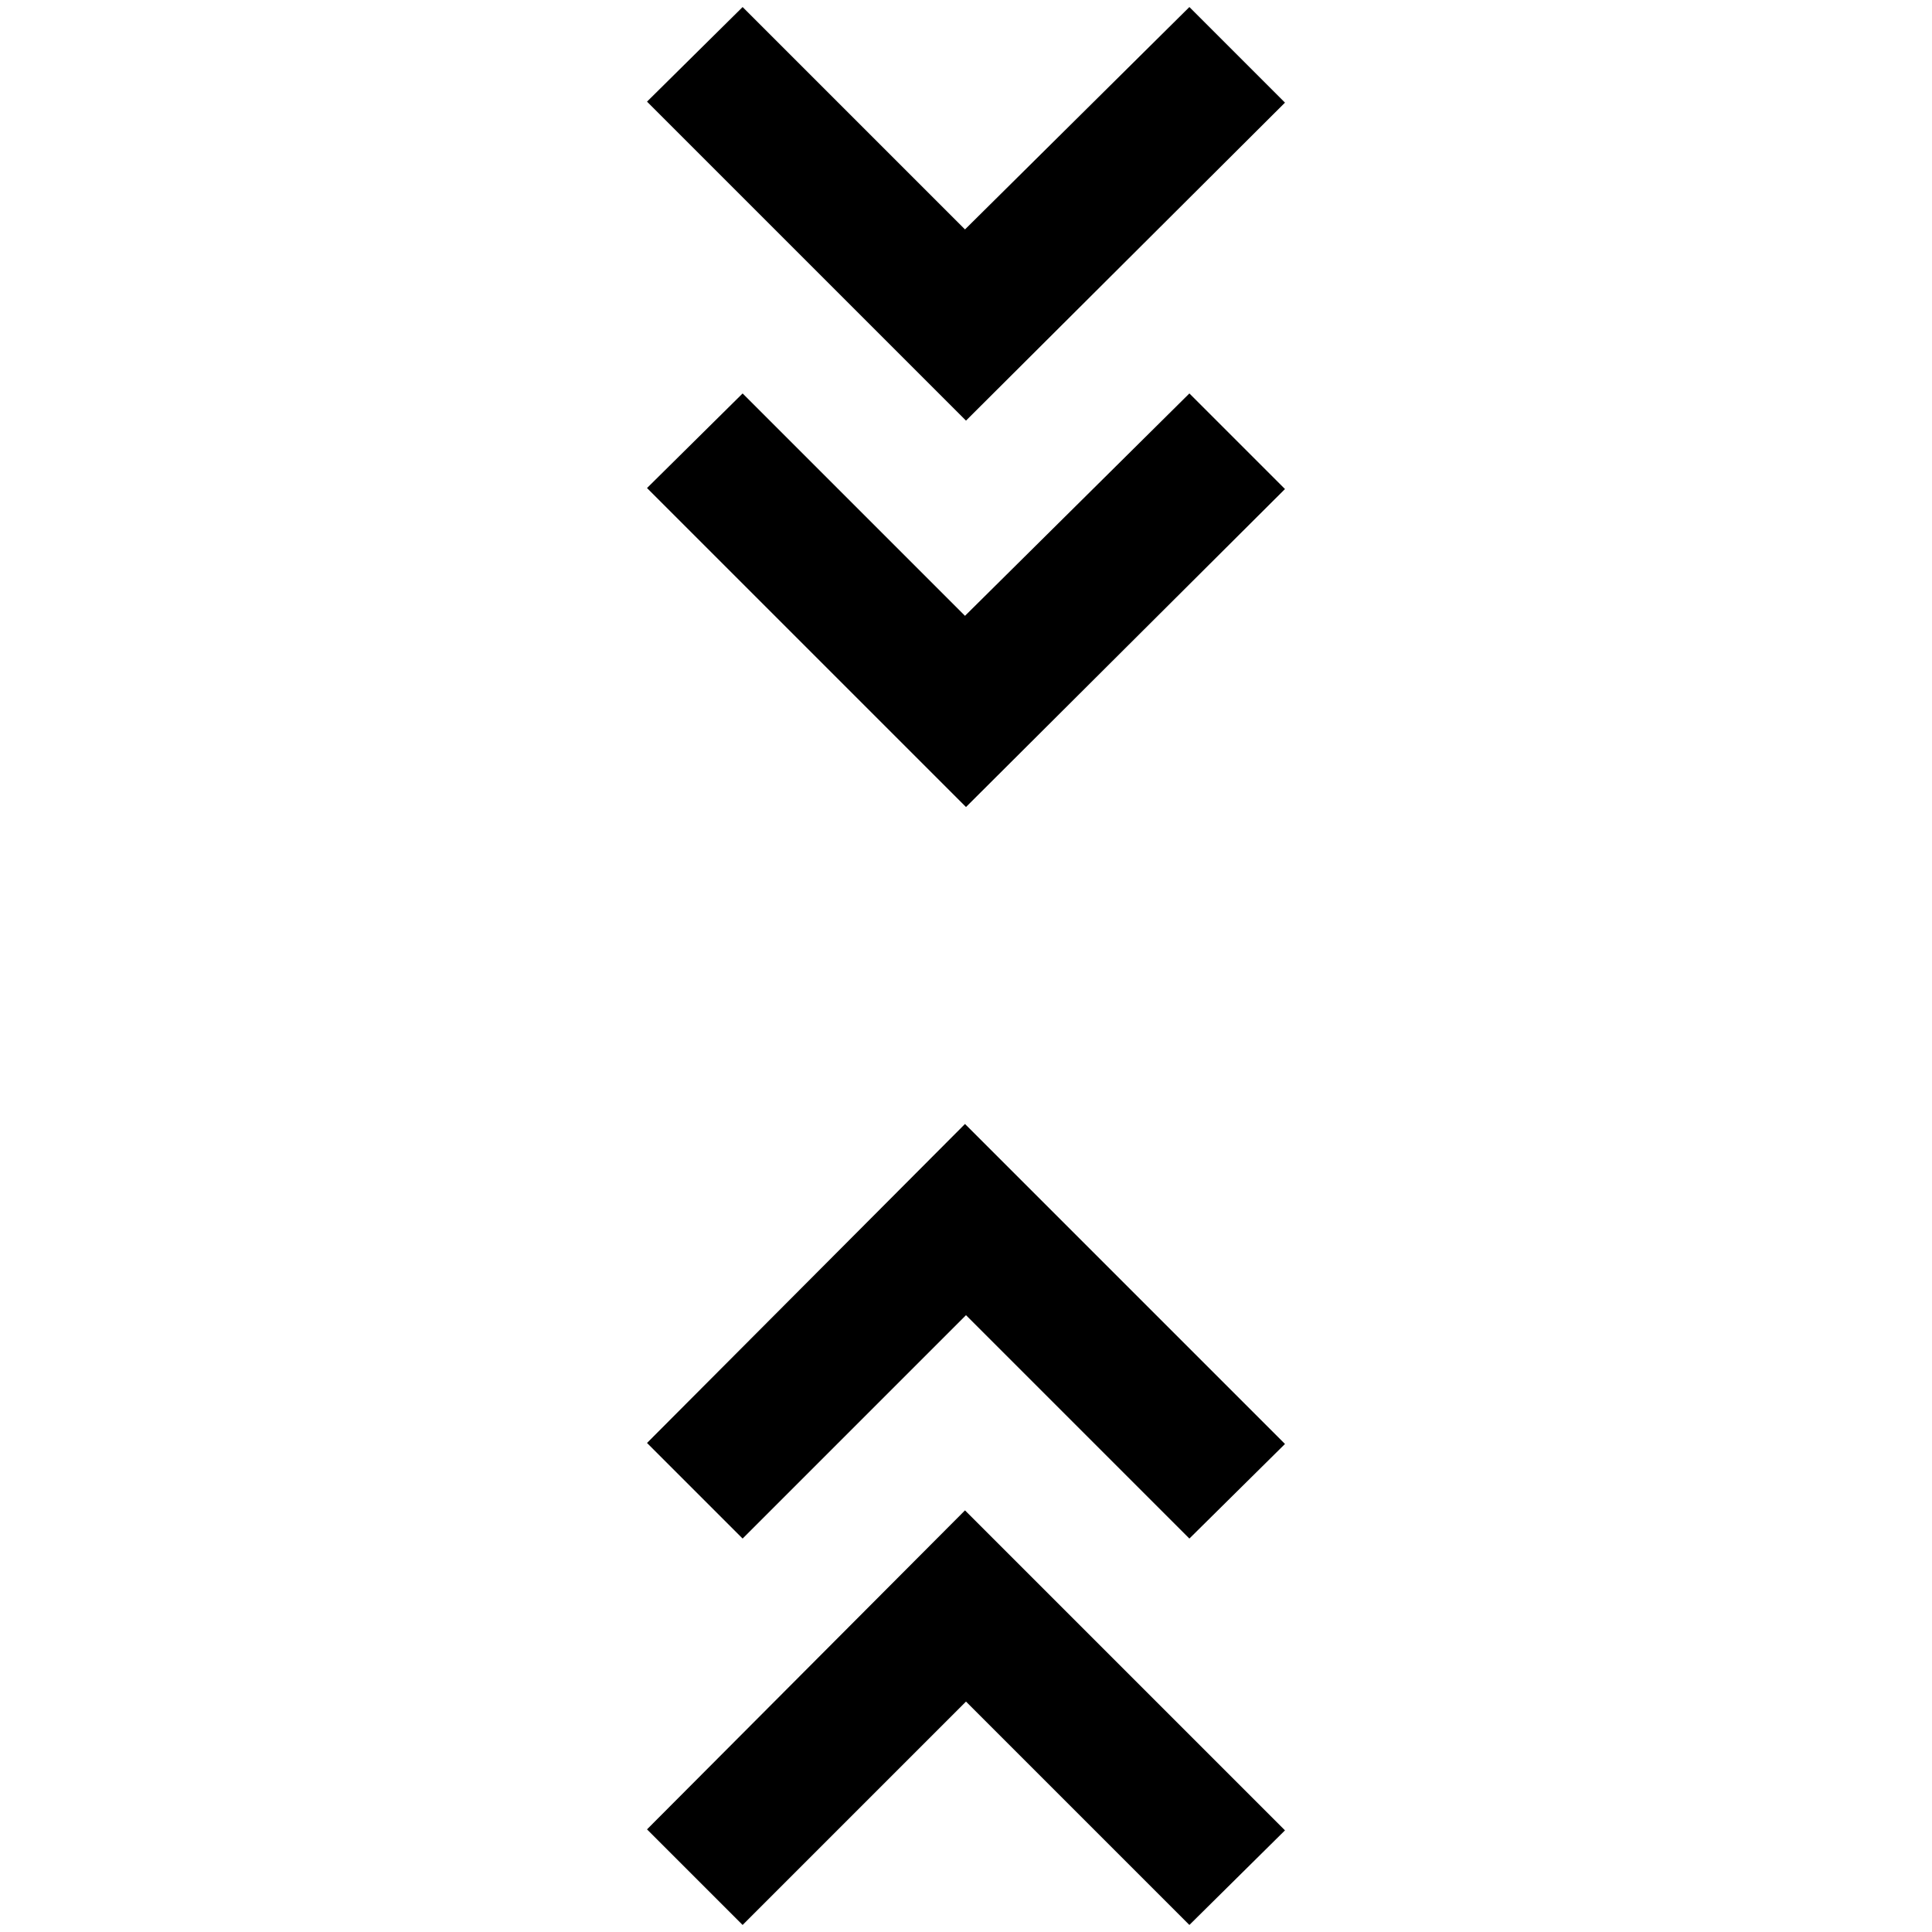 <svg xmlns="http://www.w3.org/2000/svg" height="20" viewBox="0 -960 960 960" width="20"><path d="M369-3.5 321.5-51l158-158.5 159 159-47.5 47-111-111-111 111Zm0-192L321.5-243l158-158.5 159 159-47.5 47-111-111-111 111ZM480-559 321.5-717.5l47.5-47L479.5-654 591-764.5l47.5 47.5L480-559Zm0-192L321.5-909.5l47.5-47L479.5-846 591-956.5l47.5 47.5L480-751Z"/></svg>